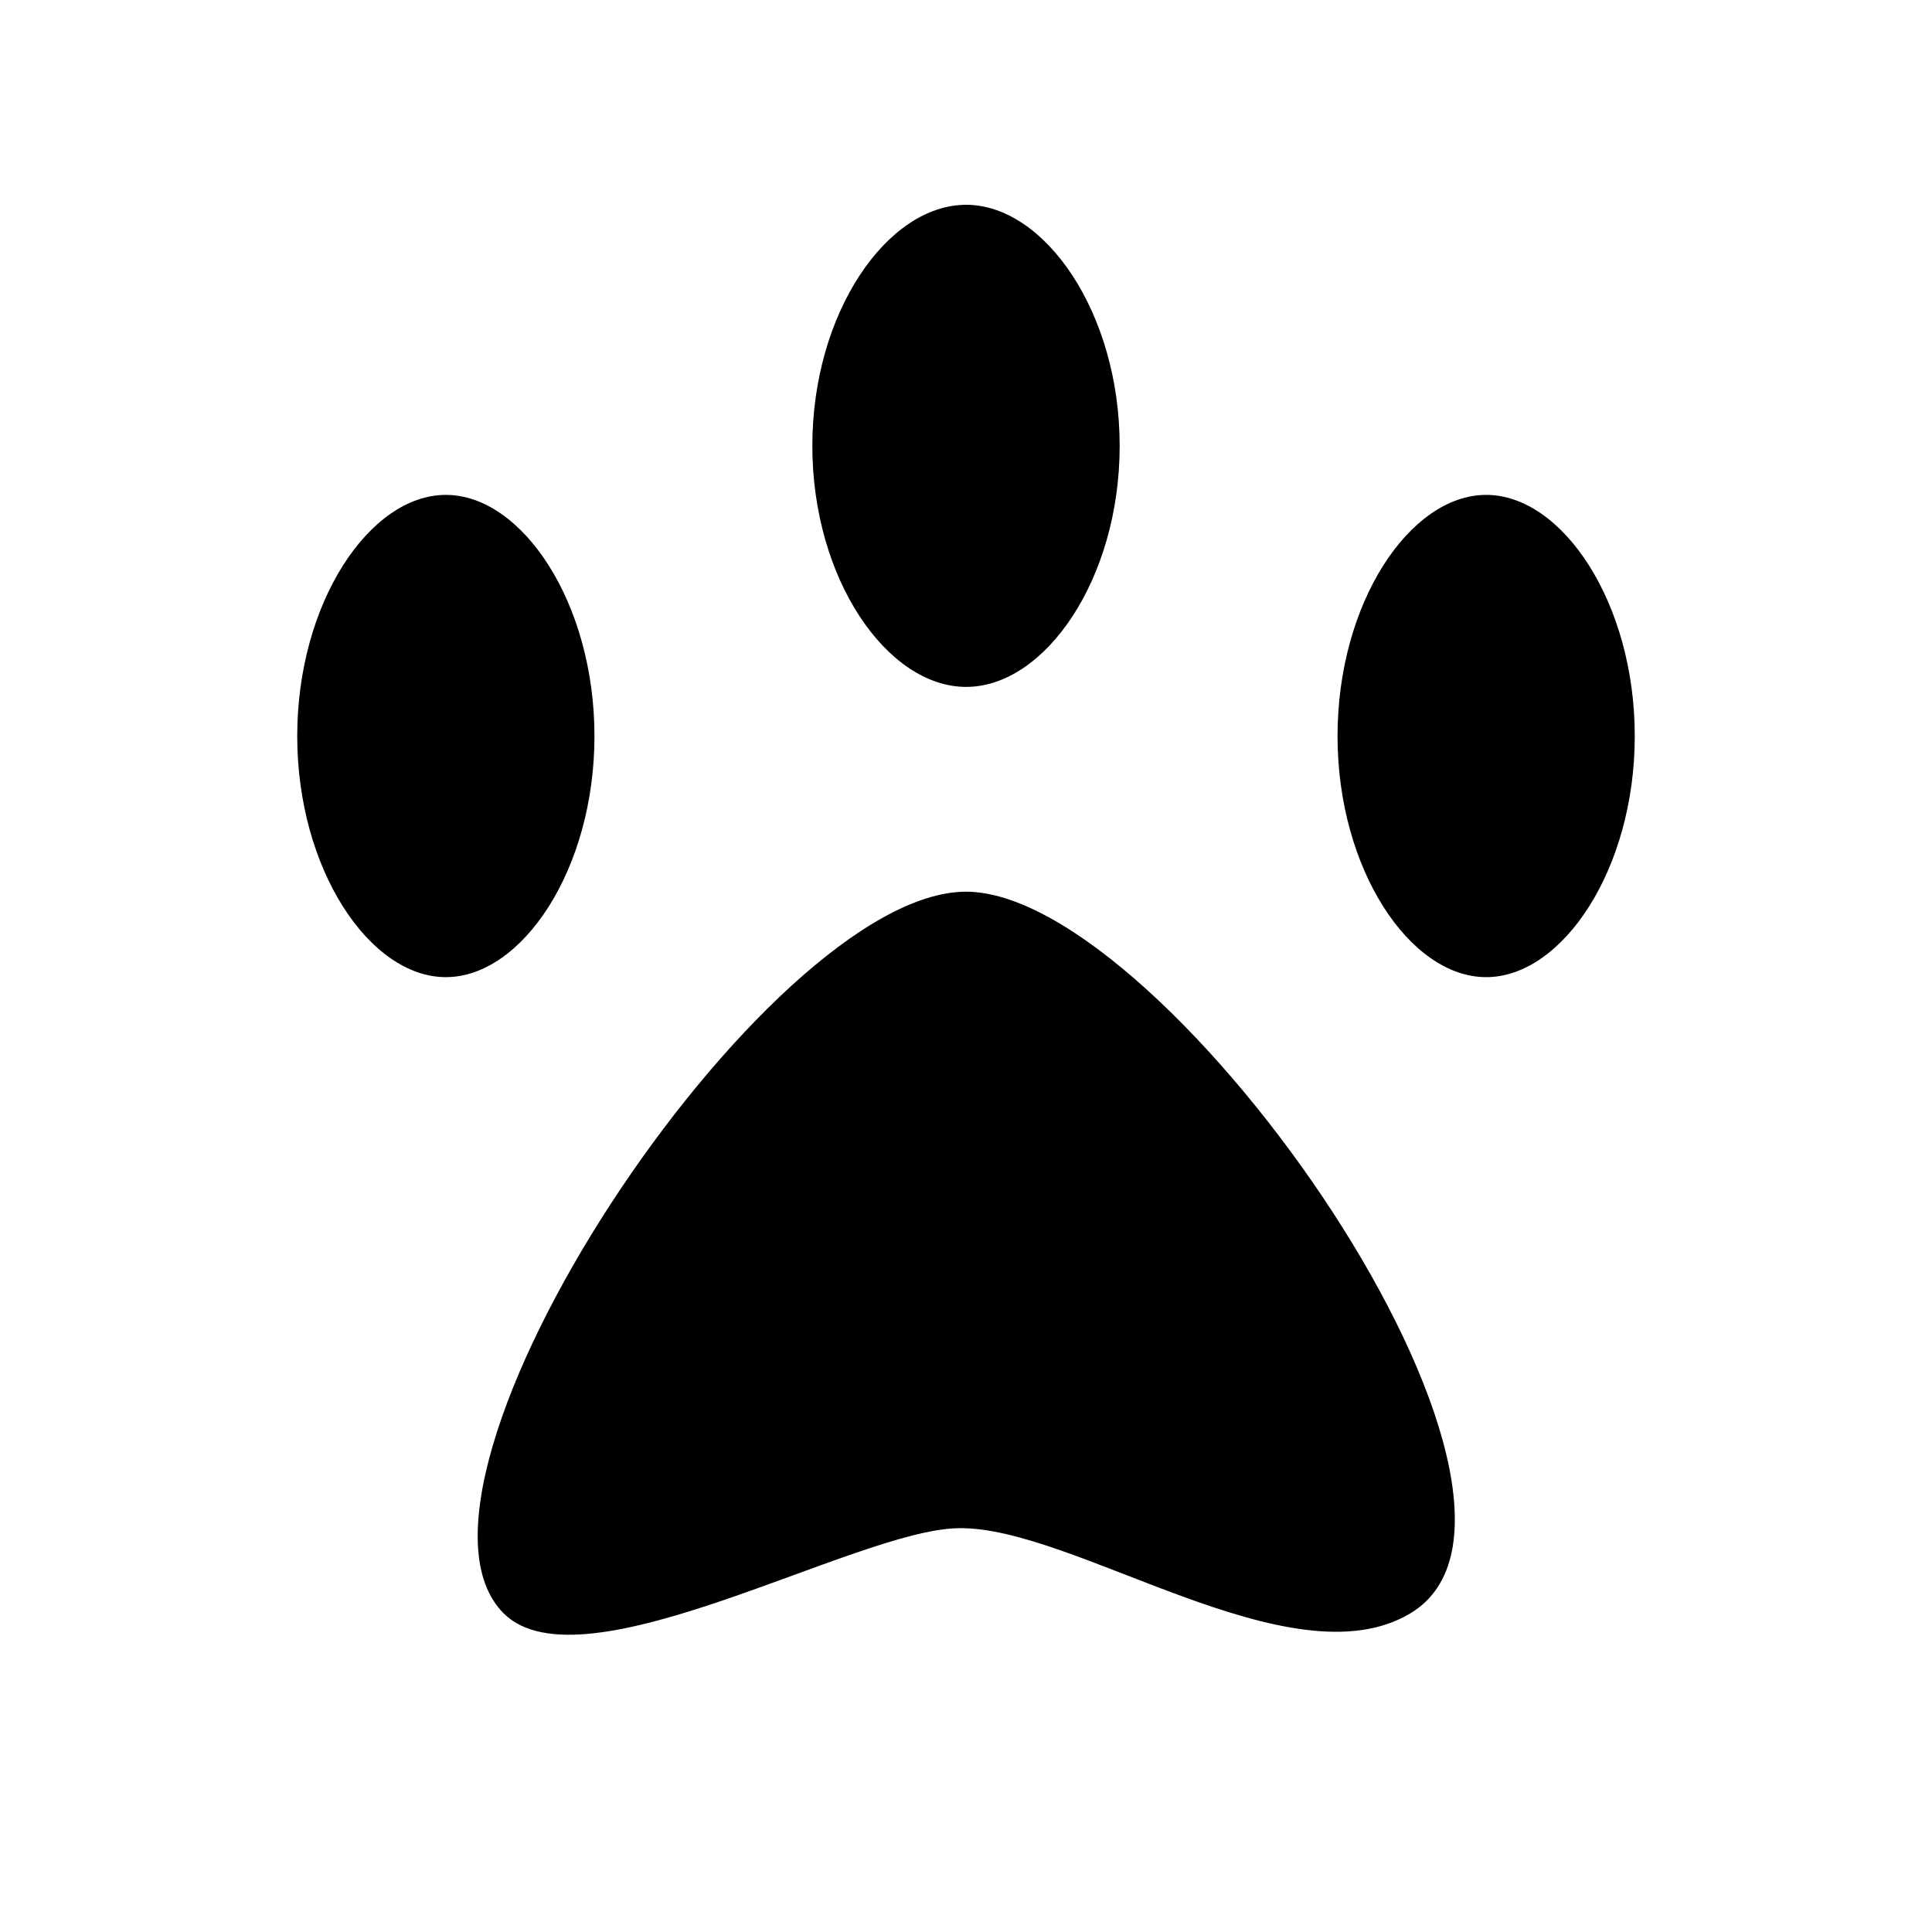 <svg id="symbols" xmlns="http://www.w3.org/2000/svg" viewBox="0 0 13 13"><path d="M6.5 1.378c.53 0 1.034.726 1.034 1.622 0 .897-.503 1.622-1.033 1.622-.531 0-1.035-.725-1.035-1.622 0-.896.504-1.622 1.035-1.622zM3 6.575c.513 0 1-.726 1-1.622 0-.897-.487-1.623-1-1.623s-1 .726-1 1.623c0 .896.487 1.622 1 1.622zM6.5 6c-1.346 0-3.99 3.98-3.11 4.857.53.524 2.364-.562 3.055-.574.775-.02 2.24 1.052 3.043.574C10.721 10.124 7.858 6 6.5 6zM11 4.953c0-.897-.487-1.623-1-1.623s-1 .726-1 1.623c0 .896.487 1.622 1 1.622s1-.726 1-1.622z"/></svg>